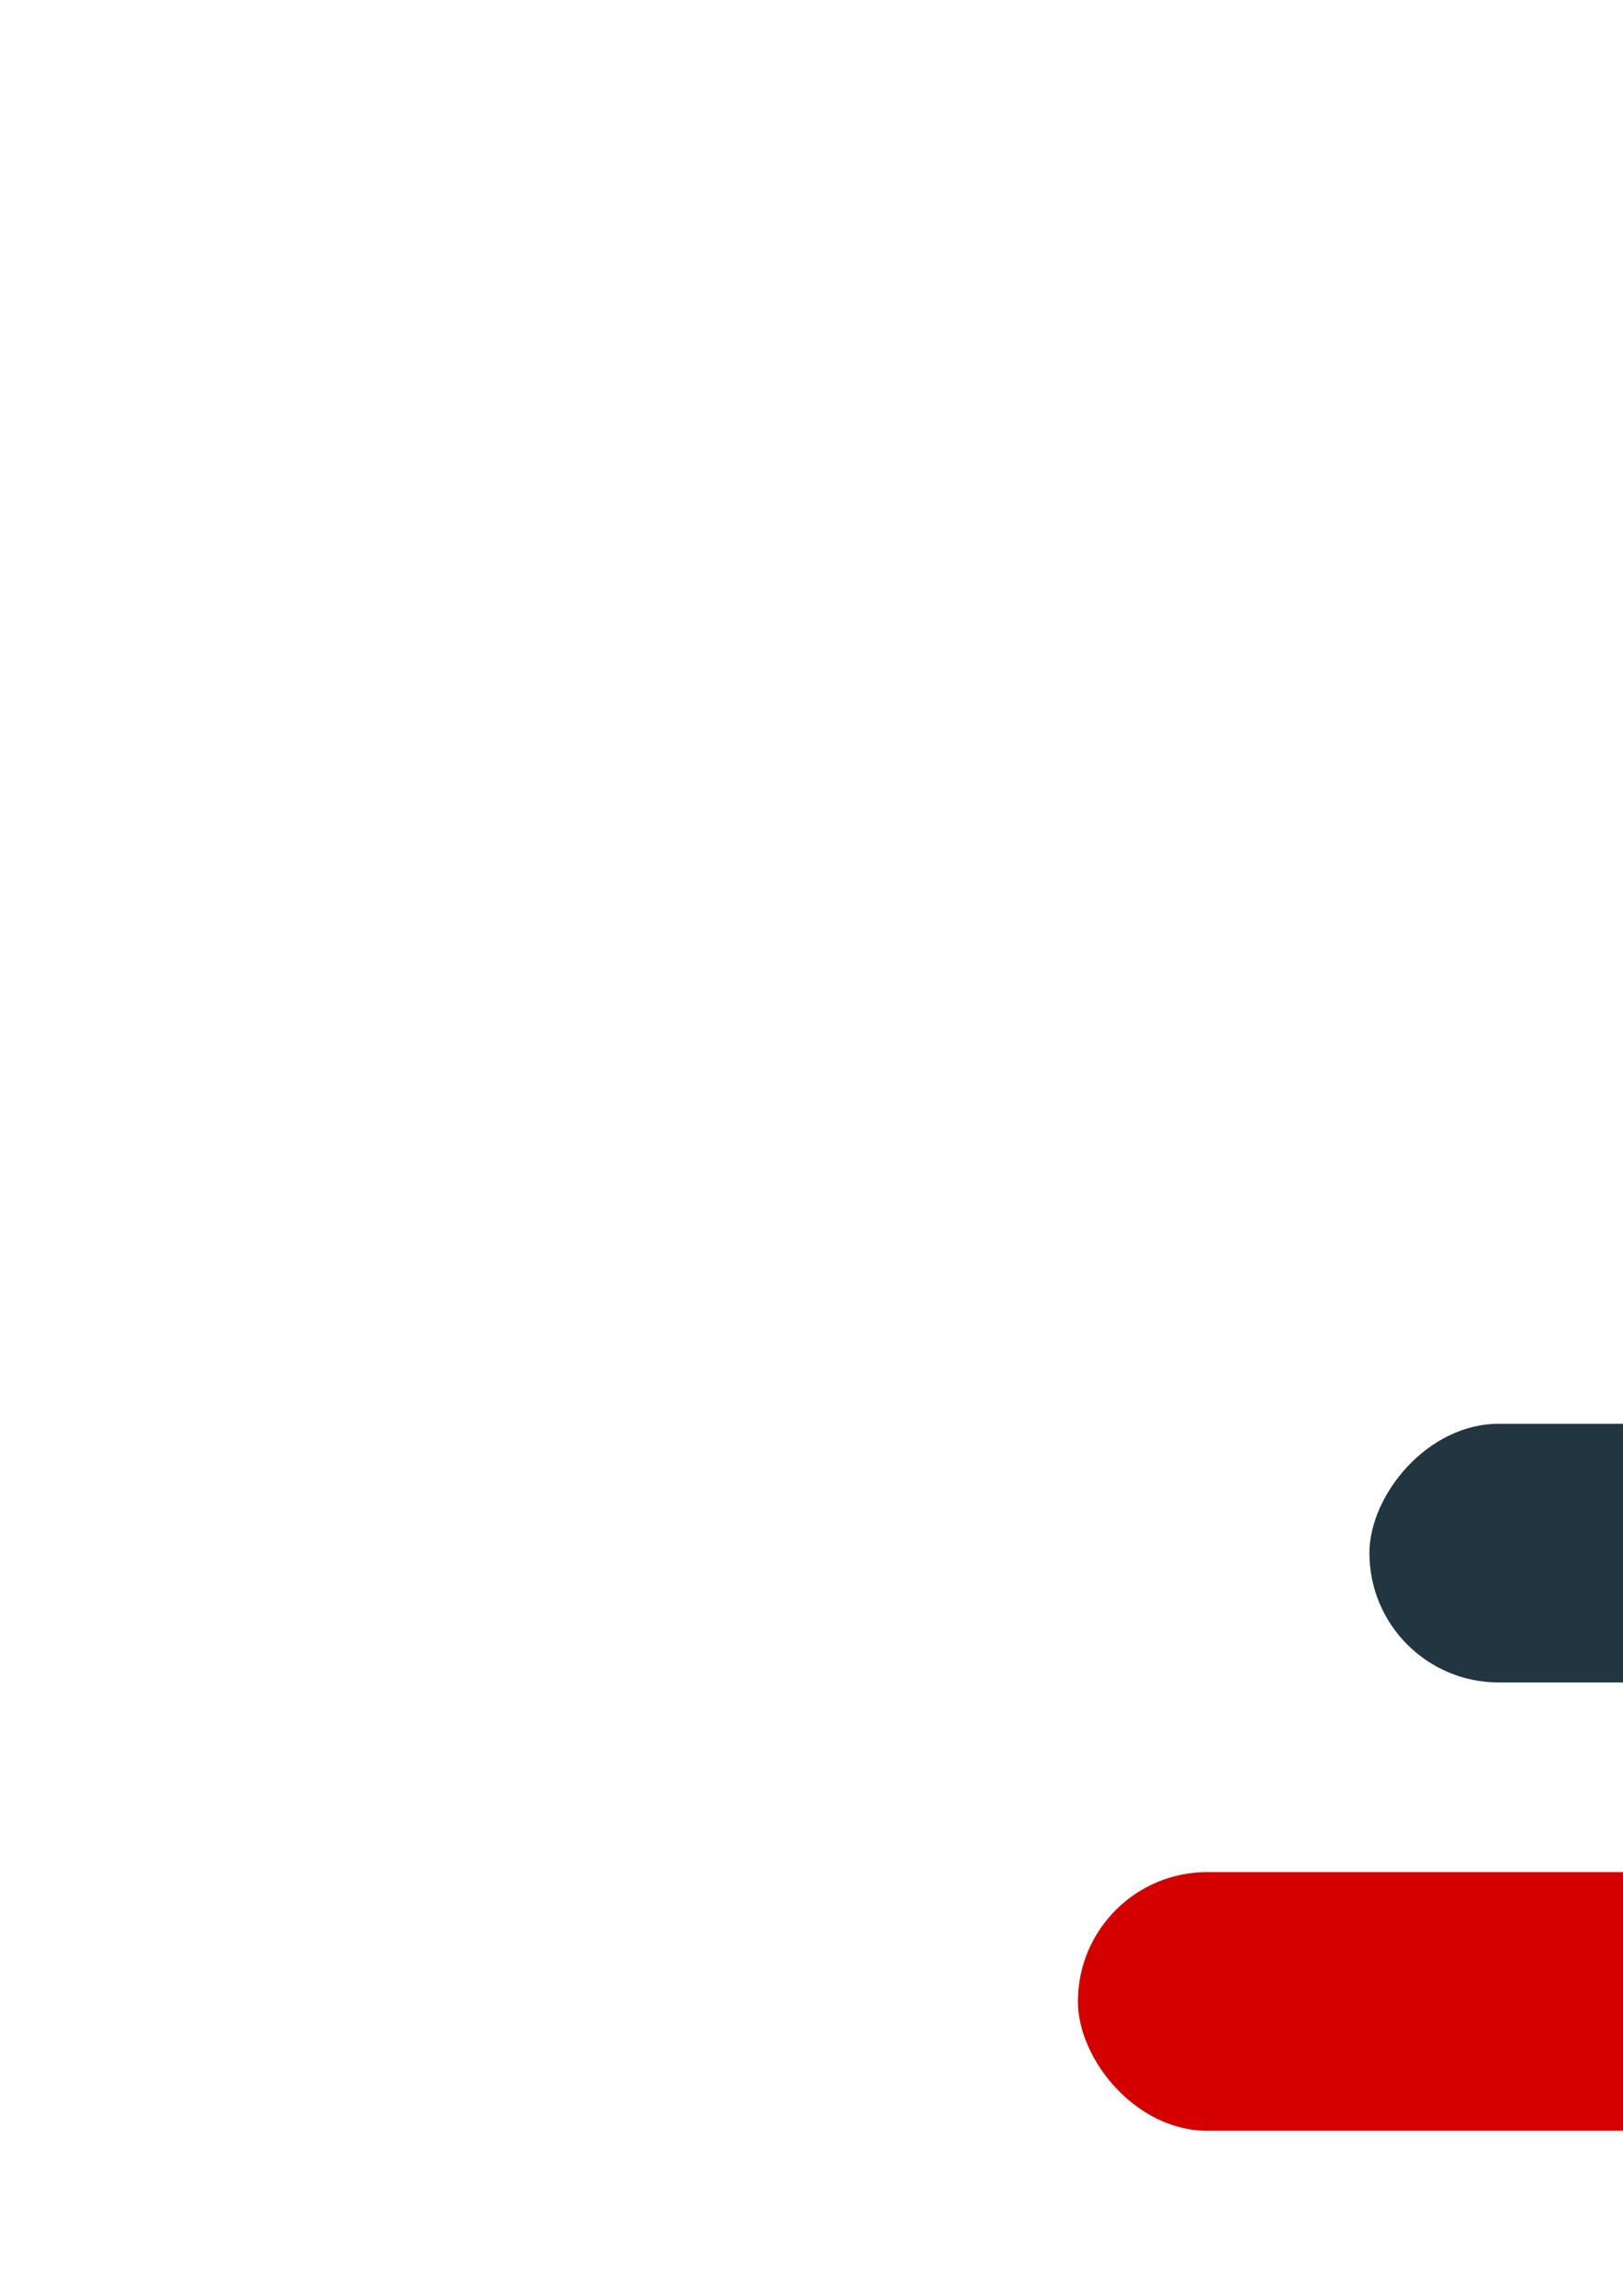 <?xml version="1.0" encoding="UTF-8" standalone="no"?>
<!-- Created with Inkscape (http://www.inkscape.org/) -->

<svg
   xmlns:dc="http://purl.org/dc/elements/1.1/"
   xmlns:cc="http://creativecommons.org/ns#"
   xmlns:rdf="http://www.w3.org/1999/02/22-rdf-syntax-ns#"
   xmlns:svg="http://www.w3.org/2000/svg"
   xmlns="http://www.w3.org/2000/svg"
   xmlns:sodipodi="http://sodipodi.sourceforge.net/DTD/sodipodi-0.dtd"
   xmlns:inkscape="http://www.inkscape.org/namespaces/inkscape"
   width="210mm"
   height="297mm"
   viewBox="0 0 744.094 1052.362"
   id="svg4703"
   version="1.1"
   inkscape:version="0.91 r13725"
   inkscape:export-filename="/Users/tcherno/togetair/urbantz/www2/user/themes/halcyon/img/border.png"
   inkscape:export-xdpi="42.760944"
   inkscape:export-ydpi="42.760944"
   sodipodi:docname="border-bottom.svg">
  <defs
     id="defs4705" />
  <sodipodi:namedview
     id="base"
     pagecolor="#ffffff"
     bordercolor="#666666"
     borderopacity="1.0"
     inkscape:pageopacity="0.0"
     inkscape:pageshadow="2"
     inkscape:zoom="0.98994949"
     inkscape:cx="242.88574"
     inkscape:cy="520.07277"
     inkscape:document-units="px"
     inkscape:current-layer="layer1"
     showgrid="false"
     inkscape:window-width="2560"
     inkscape:window-height="1314"
     inkscape:window-x="0"
     inkscape:window-y="0"
     inkscape:window-maximized="0" />
  <g
     inkscape:label="Layer 1"
     inkscape:groupmode="layer"
     id="layer1">
    <rect
       style="fill:#d40000;fill-opacity:1;stroke:none;stroke-width:6;stroke-miterlimit:4;stroke-dasharray:none;stroke-opacity:1"
       id="rect5251"
       width="427.143"
       height="118.571"
       x="494.191"
       y="858.141"
       ry="59.286" />
    <rect
       ry="59.286"
       y="652.64"
       x="-1054.979"
       height="118.571"
       width="427.143"
       id="rect5293"
       style="fill:#223641;fill-opacity:1;stroke:none;stroke-width:6;stroke-miterlimit:4;stroke-dasharray:none;stroke-opacity:1"
       transform="scale(-1,1)" />
  </g>
</svg>
